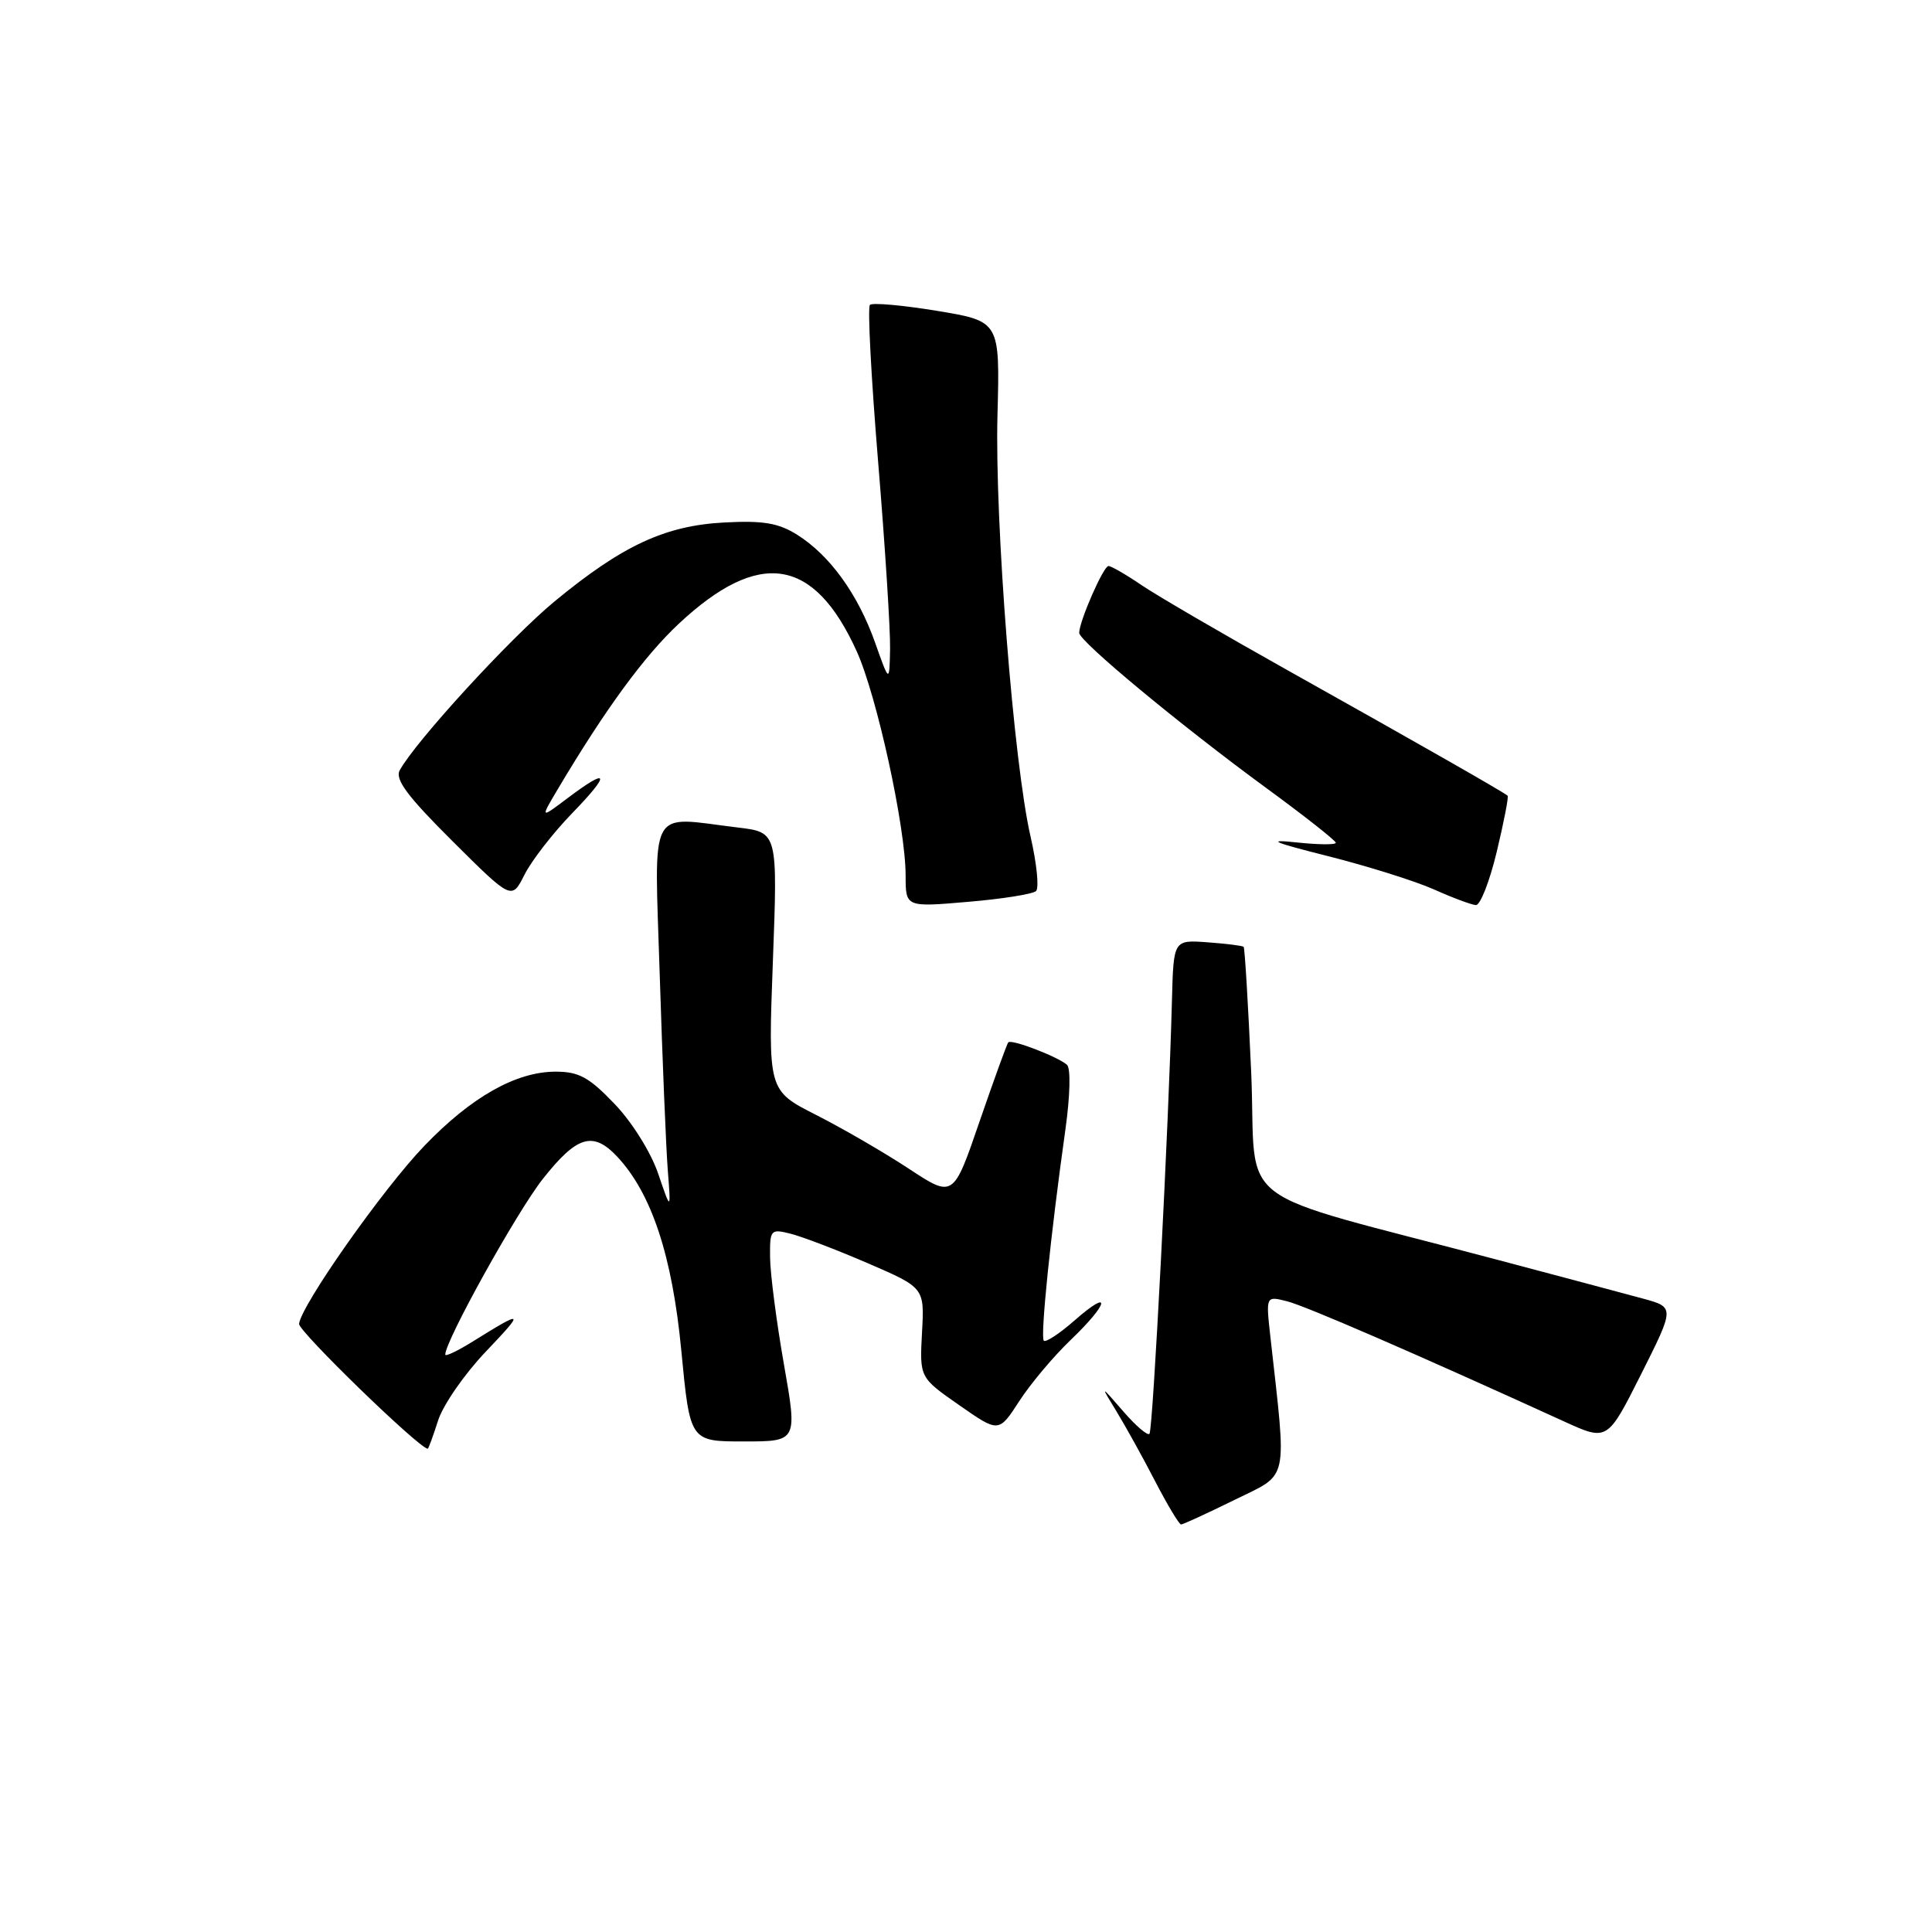 <?xml version="1.0" encoding="UTF-8" standalone="no"?>
<!DOCTYPE svg PUBLIC "-//W3C//DTD SVG 1.1//EN" "http://www.w3.org/Graphics/SVG/1.1/DTD/svg11.dtd" >
<svg xmlns="http://www.w3.org/2000/svg" xmlns:xlink="http://www.w3.org/1999/xlink" version="1.1" viewBox="0 0 256 256">
 <g >
 <path fill="currentColor"
d=" M 163.57 198.75 C 170.88 195.15 170.52 196.78 168.33 177.11 C 167.73 171.72 167.73 171.72 170.52 172.42 C 172.94 173.02 187.58 179.37 207.25 188.35 C 212.99 190.97 212.99 190.97 217.45 182.10 C 221.91 173.22 221.91 173.22 217.70 172.07 C 215.39 171.44 206.75 169.14 198.50 166.95 C 162.32 157.35 166.59 160.60 165.79 142.10 C 165.39 133.10 164.94 125.61 164.79 125.46 C 164.63 125.31 162.47 125.04 160.00 124.86 C 155.50 124.53 155.50 124.53 155.29 132.52 C 154.87 148.89 152.77 189.52 152.31 189.99 C 152.06 190.27 150.48 188.92 148.82 186.99 C 145.79 183.50 145.79 183.50 147.93 187.00 C 149.11 188.93 151.42 193.09 153.05 196.25 C 154.69 199.41 156.24 202.00 156.50 202.00 C 156.75 202.00 159.93 200.54 163.57 198.75 Z  M 58.04 188.25 C 58.69 186.19 61.54 182.07 64.36 179.11 C 69.57 173.64 69.44 173.53 62.75 177.69 C 60.69 178.98 59.00 179.79 59.00 179.49 C 59.00 177.66 68.51 160.54 71.93 156.21 C 76.45 150.49 78.57 149.85 81.77 153.25 C 86.34 158.12 89.08 166.40 90.28 178.99 C 91.43 191.00 91.43 191.00 98.55 191.00 C 105.67 191.00 105.67 191.00 103.87 180.75 C 102.88 175.11 102.06 168.76 102.04 166.64 C 102.00 162.93 102.10 162.81 104.75 163.47 C 106.26 163.85 110.88 165.61 115.00 167.39 C 122.50 170.63 122.50 170.63 122.17 176.58 C 121.85 182.53 121.85 182.53 127.10 186.19 C 132.34 189.85 132.34 189.85 135.05 185.67 C 136.53 183.38 139.60 179.72 141.87 177.55 C 146.95 172.69 147.37 170.59 142.39 174.96 C 140.41 176.70 138.57 177.91 138.31 177.65 C 137.83 177.16 139.19 163.77 141.17 149.68 C 141.80 145.18 141.89 141.54 141.38 141.09 C 140.13 140.00 134.00 137.65 133.60 138.12 C 133.42 138.33 131.71 143.05 129.79 148.62 C 126.32 158.74 126.32 158.74 120.41 154.85 C 117.16 152.71 111.64 149.51 108.13 147.73 C 101.77 144.50 101.77 144.50 102.41 127.39 C 103.05 110.28 103.05 110.28 97.77 109.65 C 85.72 108.20 86.71 106.32 87.42 129.25 C 87.77 140.39 88.25 151.97 88.48 155.00 C 88.91 160.50 88.91 160.50 87.21 155.51 C 86.24 152.67 83.74 148.67 81.42 146.26 C 78.06 142.74 76.69 142.00 73.63 142.00 C 68.38 142.00 62.45 145.35 56.21 151.85 C 50.73 157.55 39.87 172.99 39.63 175.42 C 39.54 176.39 55.35 191.75 56.67 191.97 C 56.77 191.99 57.38 190.31 58.04 188.25 Z  M 137.28 118.07 C 137.70 117.67 137.38 114.46 136.57 110.92 C 134.32 101.24 131.80 69.12 132.17 55.03 C 132.50 42.57 132.50 42.57 124.17 41.19 C 119.60 40.44 115.59 40.08 115.27 40.40 C 114.94 40.72 115.44 50.10 116.36 61.24 C 117.28 72.38 117.99 83.53 117.94 86.00 C 117.85 90.50 117.85 90.50 115.94 85.11 C 113.67 78.72 109.95 73.57 105.63 70.86 C 103.15 69.30 101.14 68.96 96.00 69.23 C 88.14 69.64 82.49 72.26 73.48 79.69 C 67.62 84.53 55.01 98.29 52.96 102.08 C 52.32 103.28 54.00 105.53 59.96 111.46 C 67.81 119.27 67.81 119.27 69.51 115.88 C 70.45 114.02 73.29 110.36 75.82 107.75 C 80.97 102.44 80.72 101.60 75.22 105.75 C 71.57 108.50 71.57 108.50 73.95 104.50 C 80.21 93.97 85.36 86.94 89.93 82.66 C 100.58 72.70 107.84 73.81 113.50 86.26 C 116.18 92.15 120.00 109.63 120.00 116.01 C 120.00 120.21 120.00 120.21 128.25 119.50 C 132.79 119.12 136.85 118.47 137.28 118.07 Z  M 198.33 112.85 C 199.27 108.92 199.92 105.59 199.77 105.44 C 199.35 105.02 187.91 98.50 170.75 88.89 C 162.09 84.04 153.32 78.93 151.27 77.54 C 149.22 76.14 147.24 75.00 146.88 75.00 C 146.21 75.00 143.00 82.34 143.00 83.86 C 143.00 84.97 156.38 96.06 167.75 104.39 C 172.84 108.11 177.00 111.39 177.00 111.67 C 177.00 111.96 174.64 111.93 171.75 111.62 C 167.70 111.19 168.68 111.61 176.00 113.45 C 181.22 114.77 187.53 116.75 190.00 117.85 C 192.47 118.96 194.98 119.89 195.56 119.93 C 196.14 119.97 197.39 116.78 198.33 112.85 Z "/>
</g>
</svg>